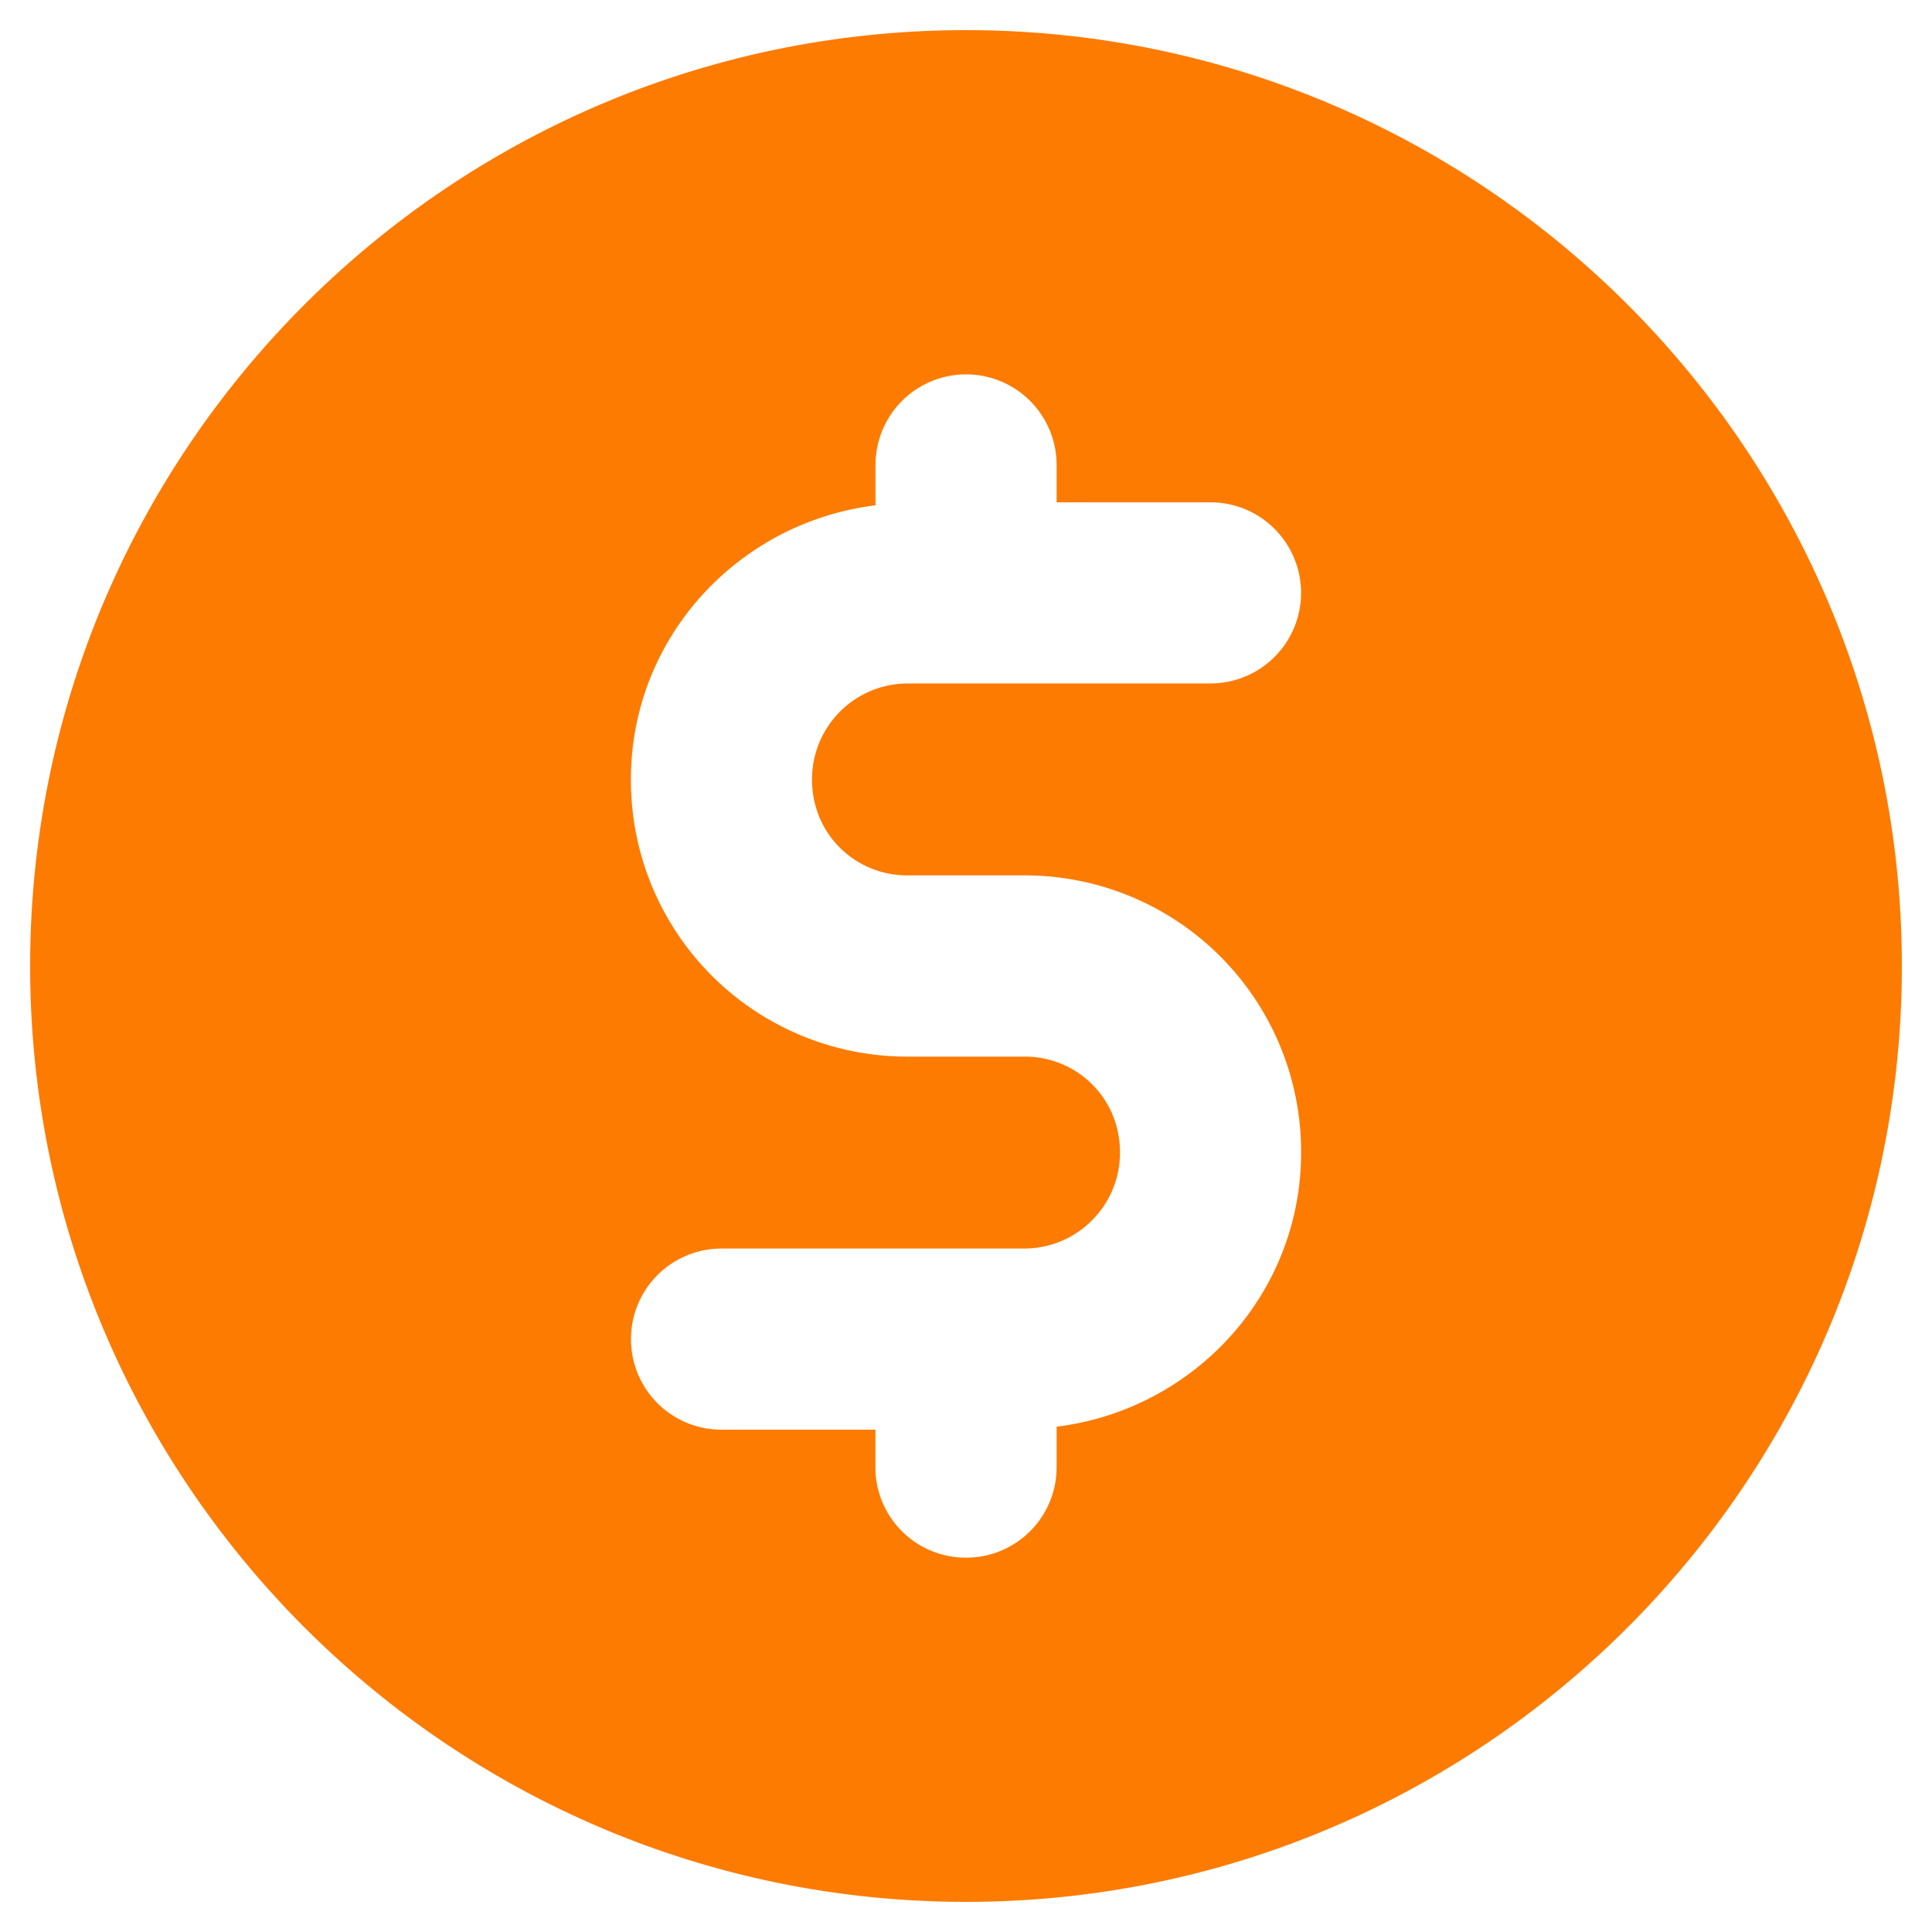 <svg width="20" height="20" fill="none" xmlns="http://www.w3.org/2000/svg"><path d="M10 19.688c5.344 0 9.688-4.344 9.688-9.688S15.343.312 10 .312.312 4.657.312 10 4.657 19.688 10 19.688zm1.306-8.463a.987.987 0 00-.706-.287H9.4a2.86 2.86 0 01-2.869-2.87c0-1.468 1.113-2.662 2.532-2.837v-.418a.936.936 0 111.875 0V5.2h1.593a.936.936 0 110 1.875H9.4a.992.992 0 00-.994.994c0 .268.1.518.288.706a.987.987 0 00.706.287h1.2a2.86 2.86 0 012.869 2.87c0 1.468-1.113 2.662-2.531 2.837v.418a.936.936 0 01-.938.938.936.936 0 01-.938-.938V14.8H7.47a.936.936 0 01-.938-.938c0-.518.419-.937.938-.937h3.13c.55 0 .994-.444.994-.994 0-.268-.1-.518-.288-.706z" fill="#FD7B01"/></svg>